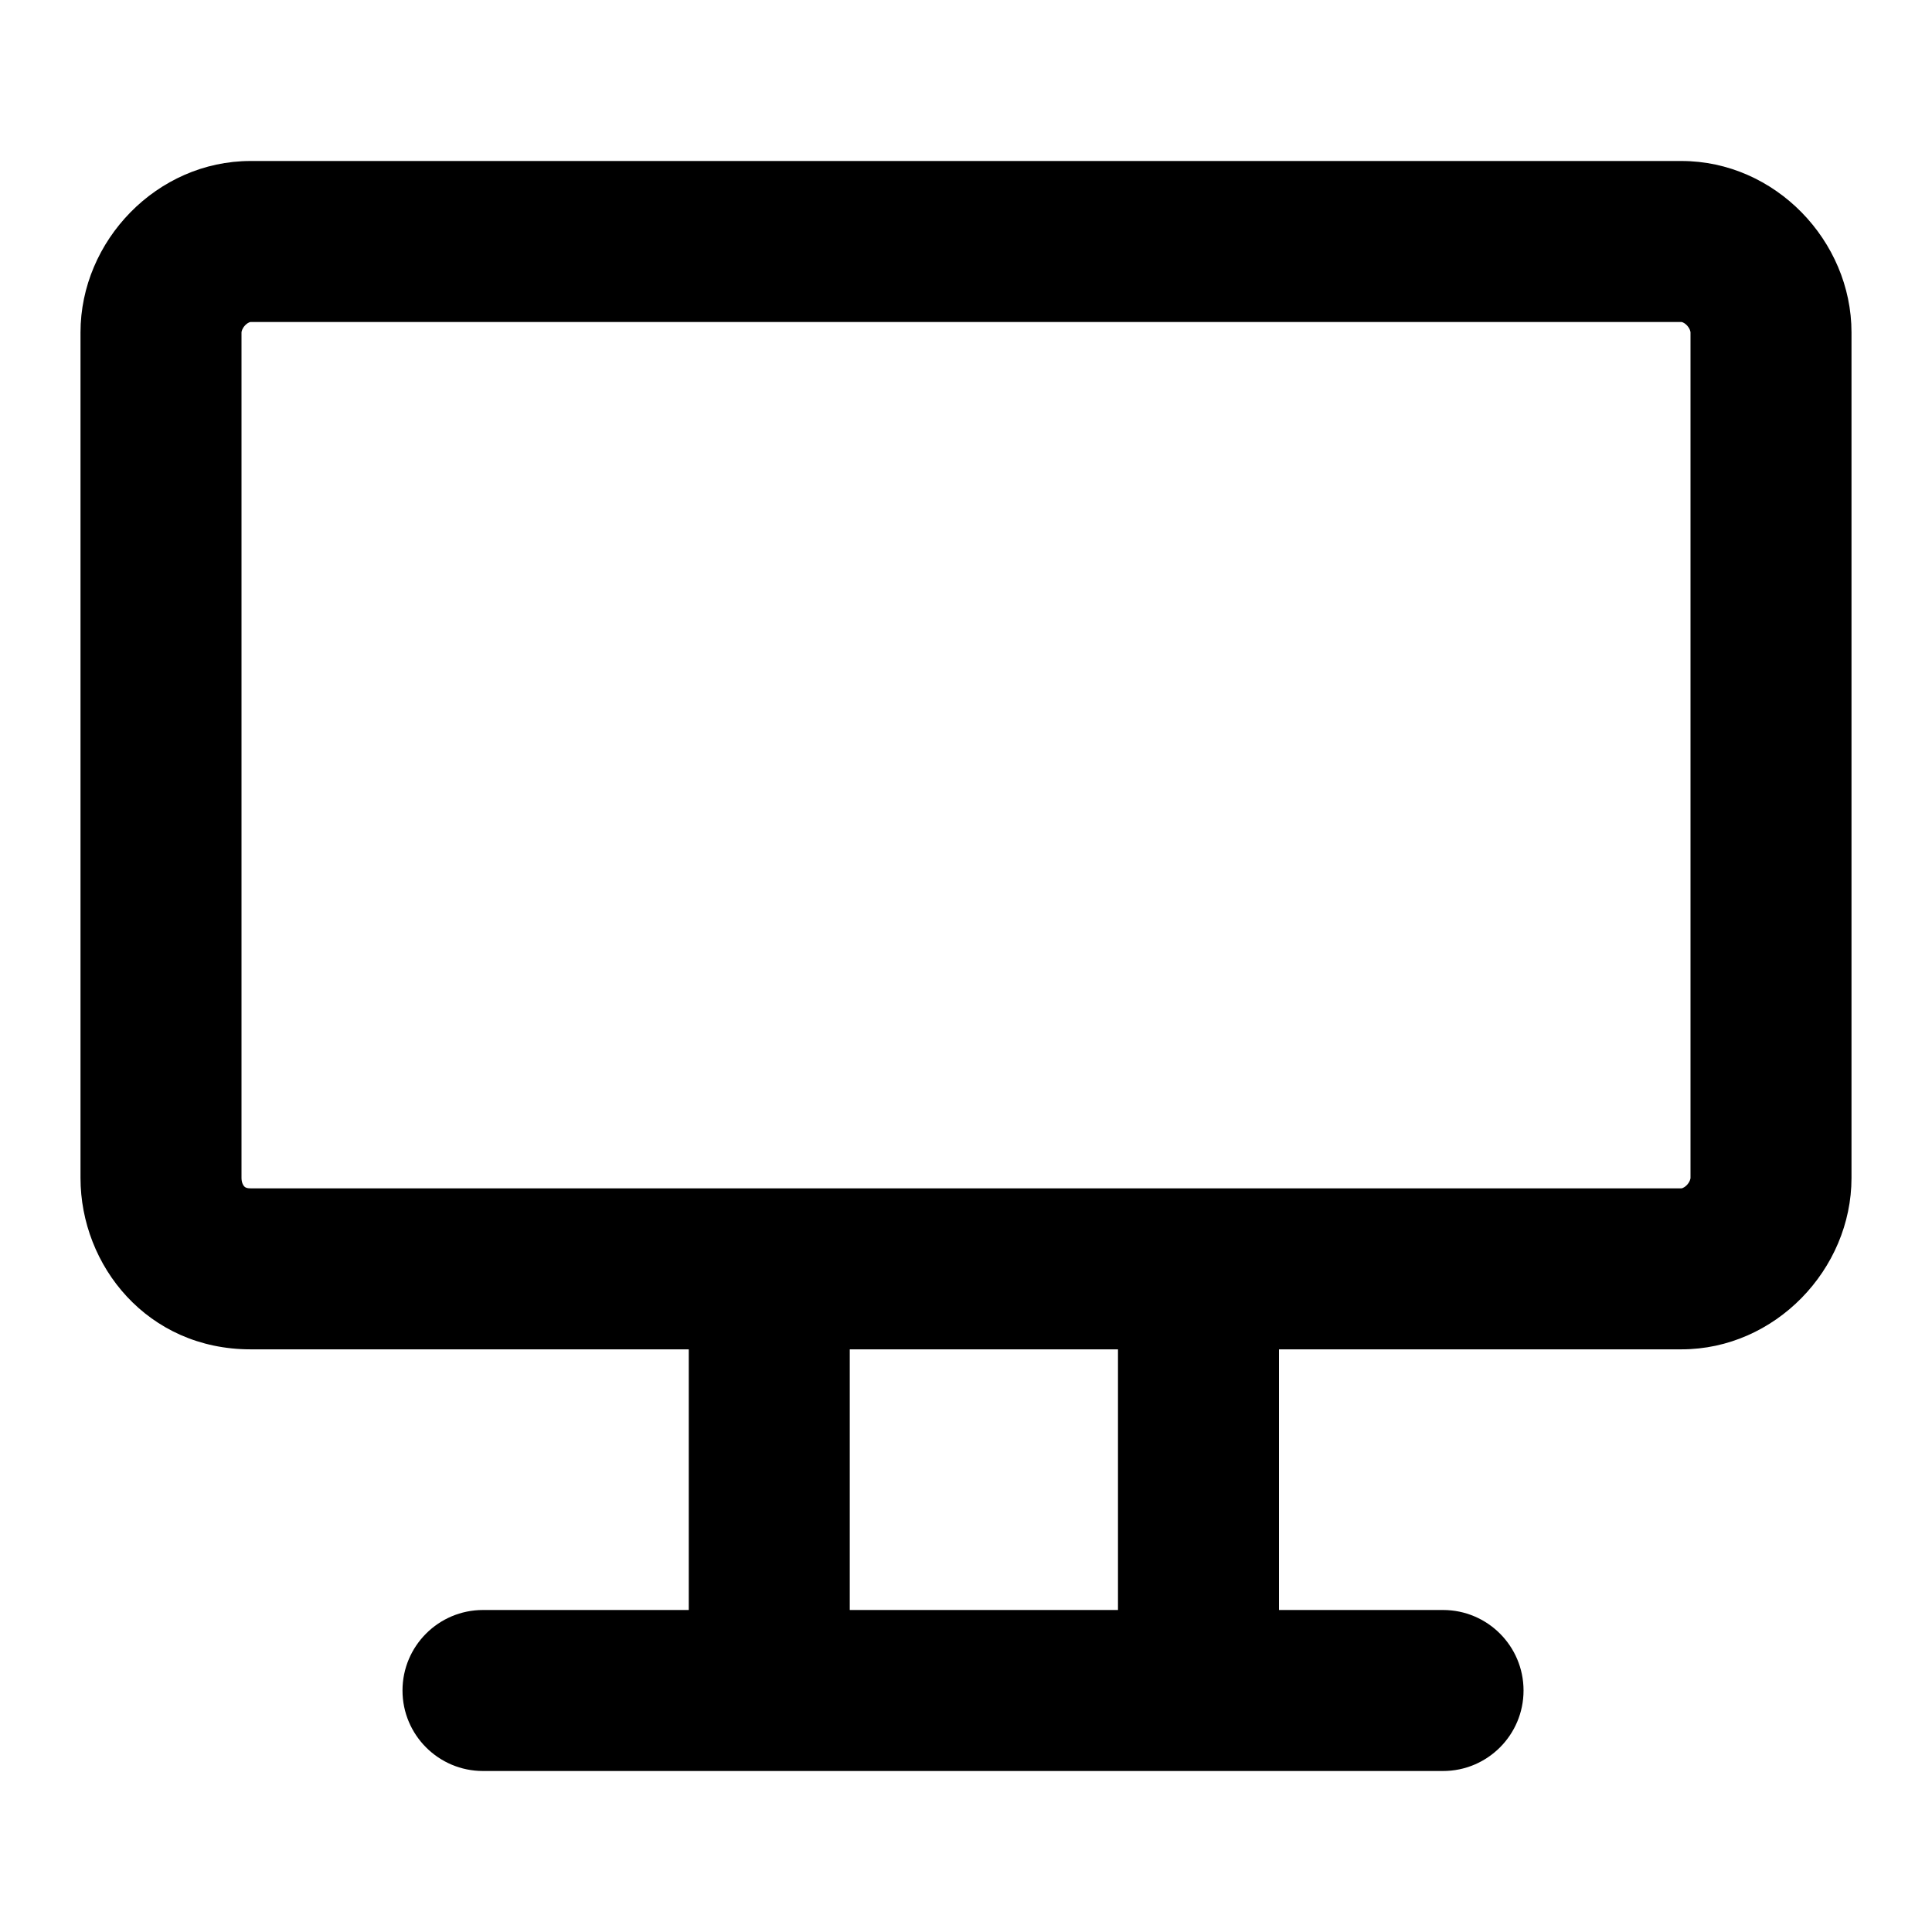 <svg width="12" height="12" viewBox="0 0 12 12" fill="none" xmlns="http://www.w3.org/2000/svg">
<path d="M1 7.316L0.5 7.316L1 7.316ZM8.963 11C9.239 11 9.463 10.776 9.463 10.5C9.463 10.224 9.239 10 8.963 10V11ZM3 10C2.724 10 2.5 10.224 2.5 10.5C2.5 10.776 2.724 11 3 11V10ZM1.556 7.881V8.381H10.444V7.881V7.381H1.556V7.881ZM10.444 7.881V8.381C11.025 8.381 11.5 7.885 11.5 7.316H11H10.5C10.5 7.322 10.496 7.341 10.477 7.361C10.457 7.381 10.443 7.381 10.444 7.381V7.881ZM11 7.316H11.5V2.065H11H10.5V7.316H11ZM11 2.065H11.5C11.5 1.495 11.025 1 10.444 1V1.5V2C10.443 2 10.457 2 10.477 2.02C10.496 2.04 10.5 2.059 10.5 2.065H11ZM10.444 1.5V1H1.556V1.5V2H10.444V1.5ZM1.556 1.5V1C0.975 1 0.5 1.495 0.5 2.065H1H1.5C1.5 2.059 1.504 2.04 1.523 2.02C1.543 2 1.557 2 1.556 2V1.5ZM1 2.065H0.5V7.316H1H1.5V2.065H1ZM1 7.316L0.5 7.316C0.5 7.863 0.917 8.381 1.556 8.381V7.881V7.381C1.539 7.381 1.531 7.378 1.527 7.376C1.524 7.375 1.521 7.373 1.517 7.369C1.51 7.362 1.5 7.344 1.5 7.316L1 7.316ZM8.963 10.5V10H3V10.5V11H8.963V10.5ZM4.778 10.5H5.278V7.881H4.778H4.278V10.5H4.778ZM7.444 7.881H6.944V10.5H7.444H7.944V7.881H7.444Z" fill="black"/>
</svg>
